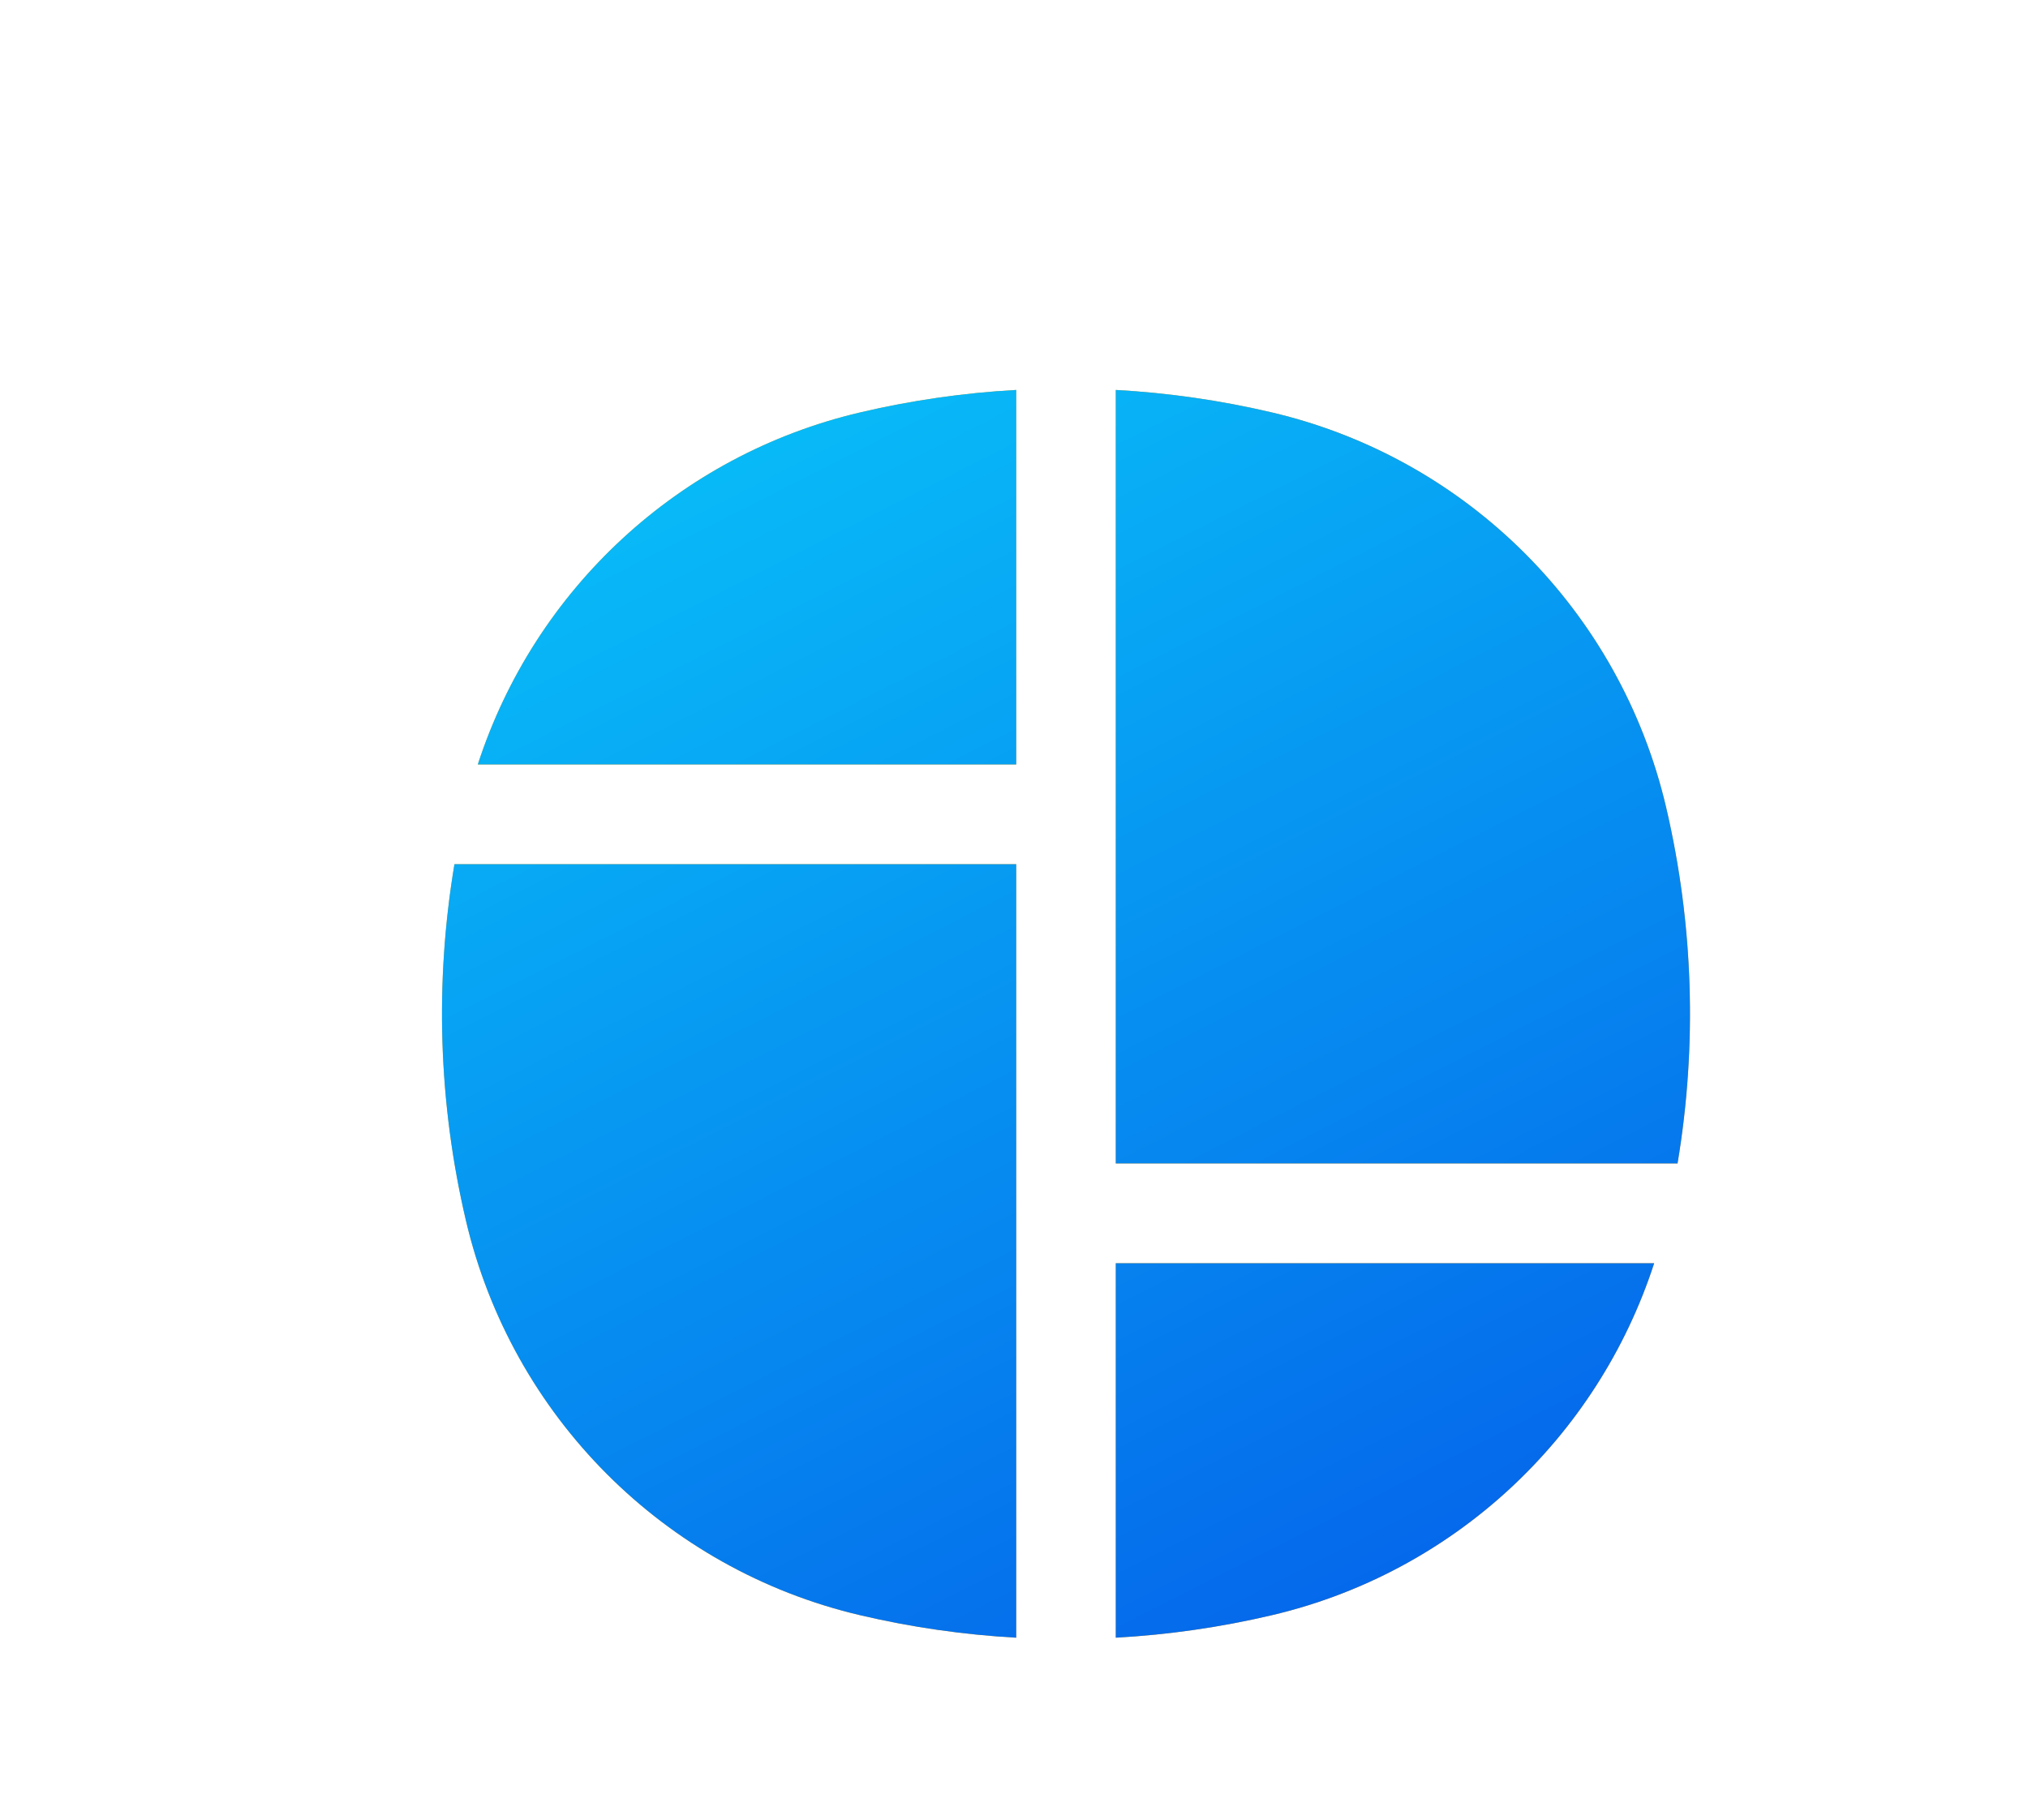 <svg width="78" height="70" viewBox="0 0 78 70" fill="none" xmlns="http://www.w3.org/2000/svg">
<path d="M39.085 15V29.406H18.378C20.565 22.668 26.116 17.503 33.079 15.866C35.059 15.4 37.068 15.112 39.085 15Z" fill="#FCA311"/>
<path d="M39.085 15V29.406H18.378C20.565 22.668 26.116 17.503 33.079 15.866C35.059 15.4 37.068 15.112 39.085 15Z" fill="url(#paint0_linear_4_3)"/>
<path d="M42.915 15V44.756H64.521C65.282 40.215 65.136 35.56 64.083 31.062C62.319 23.522 56.444 17.634 48.921 15.866C46.942 15.4 44.932 15.112 42.915 15Z" fill="#FCA311"/>
<path d="M42.915 15V44.756H64.521C65.282 40.215 65.136 35.56 64.083 31.062C62.319 23.522 56.444 17.634 48.921 15.866C46.942 15.4 44.932 15.112 42.915 15Z" fill="url(#paint1_linear_4_3)"/>
<path d="M63.622 48.594H42.915V63C44.932 62.888 46.942 62.6 48.921 62.134C55.884 60.497 61.435 55.332 63.622 48.594Z" fill="#FCA311"/>
<path d="M63.622 48.594H42.915V63C44.932 62.888 46.942 62.6 48.921 62.134C55.884 60.497 61.435 55.332 63.622 48.594Z" fill="url(#paint2_linear_4_3)"/>
<path d="M39.085 63V33.244H17.479C16.718 37.785 16.864 42.44 17.917 46.938C19.681 54.478 25.556 60.366 33.079 62.134C35.059 62.6 37.068 62.888 39.085 63Z" fill="#FCA311"/>
<path d="M39.085 63V33.244H17.479C16.718 37.785 16.864 42.44 17.917 46.938C19.681 54.478 25.556 60.366 33.079 62.134C35.059 62.6 37.068 62.888 39.085 63Z" fill="url(#paint3_linear_4_3)"/>
<defs>
<linearGradient id="paint0_linear_4_3" x1="17" y1="14.778" x2="46.245" y2="72.311" gradientUnits="userSpaceOnUse">
<stop stop-color="#09C6F9"/>
<stop offset="1" stop-color="#045DE9"/>
</linearGradient>
<linearGradient id="paint1_linear_4_3" x1="17" y1="14.778" x2="46.245" y2="72.311" gradientUnits="userSpaceOnUse">
<stop stop-color="#09C6F9"/>
<stop offset="1" stop-color="#045DE9"/>
</linearGradient>
<linearGradient id="paint2_linear_4_3" x1="17" y1="14.778" x2="46.245" y2="72.311" gradientUnits="userSpaceOnUse">
<stop stop-color="#09C6F9"/>
<stop offset="1" stop-color="#045DE9"/>
</linearGradient>
<linearGradient id="paint3_linear_4_3" x1="17" y1="14.778" x2="46.245" y2="72.311" gradientUnits="userSpaceOnUse">
<stop stop-color="#09C6F9"/>
<stop offset="1" stop-color="#045DE9"/>
</linearGradient>
</defs>
</svg>
